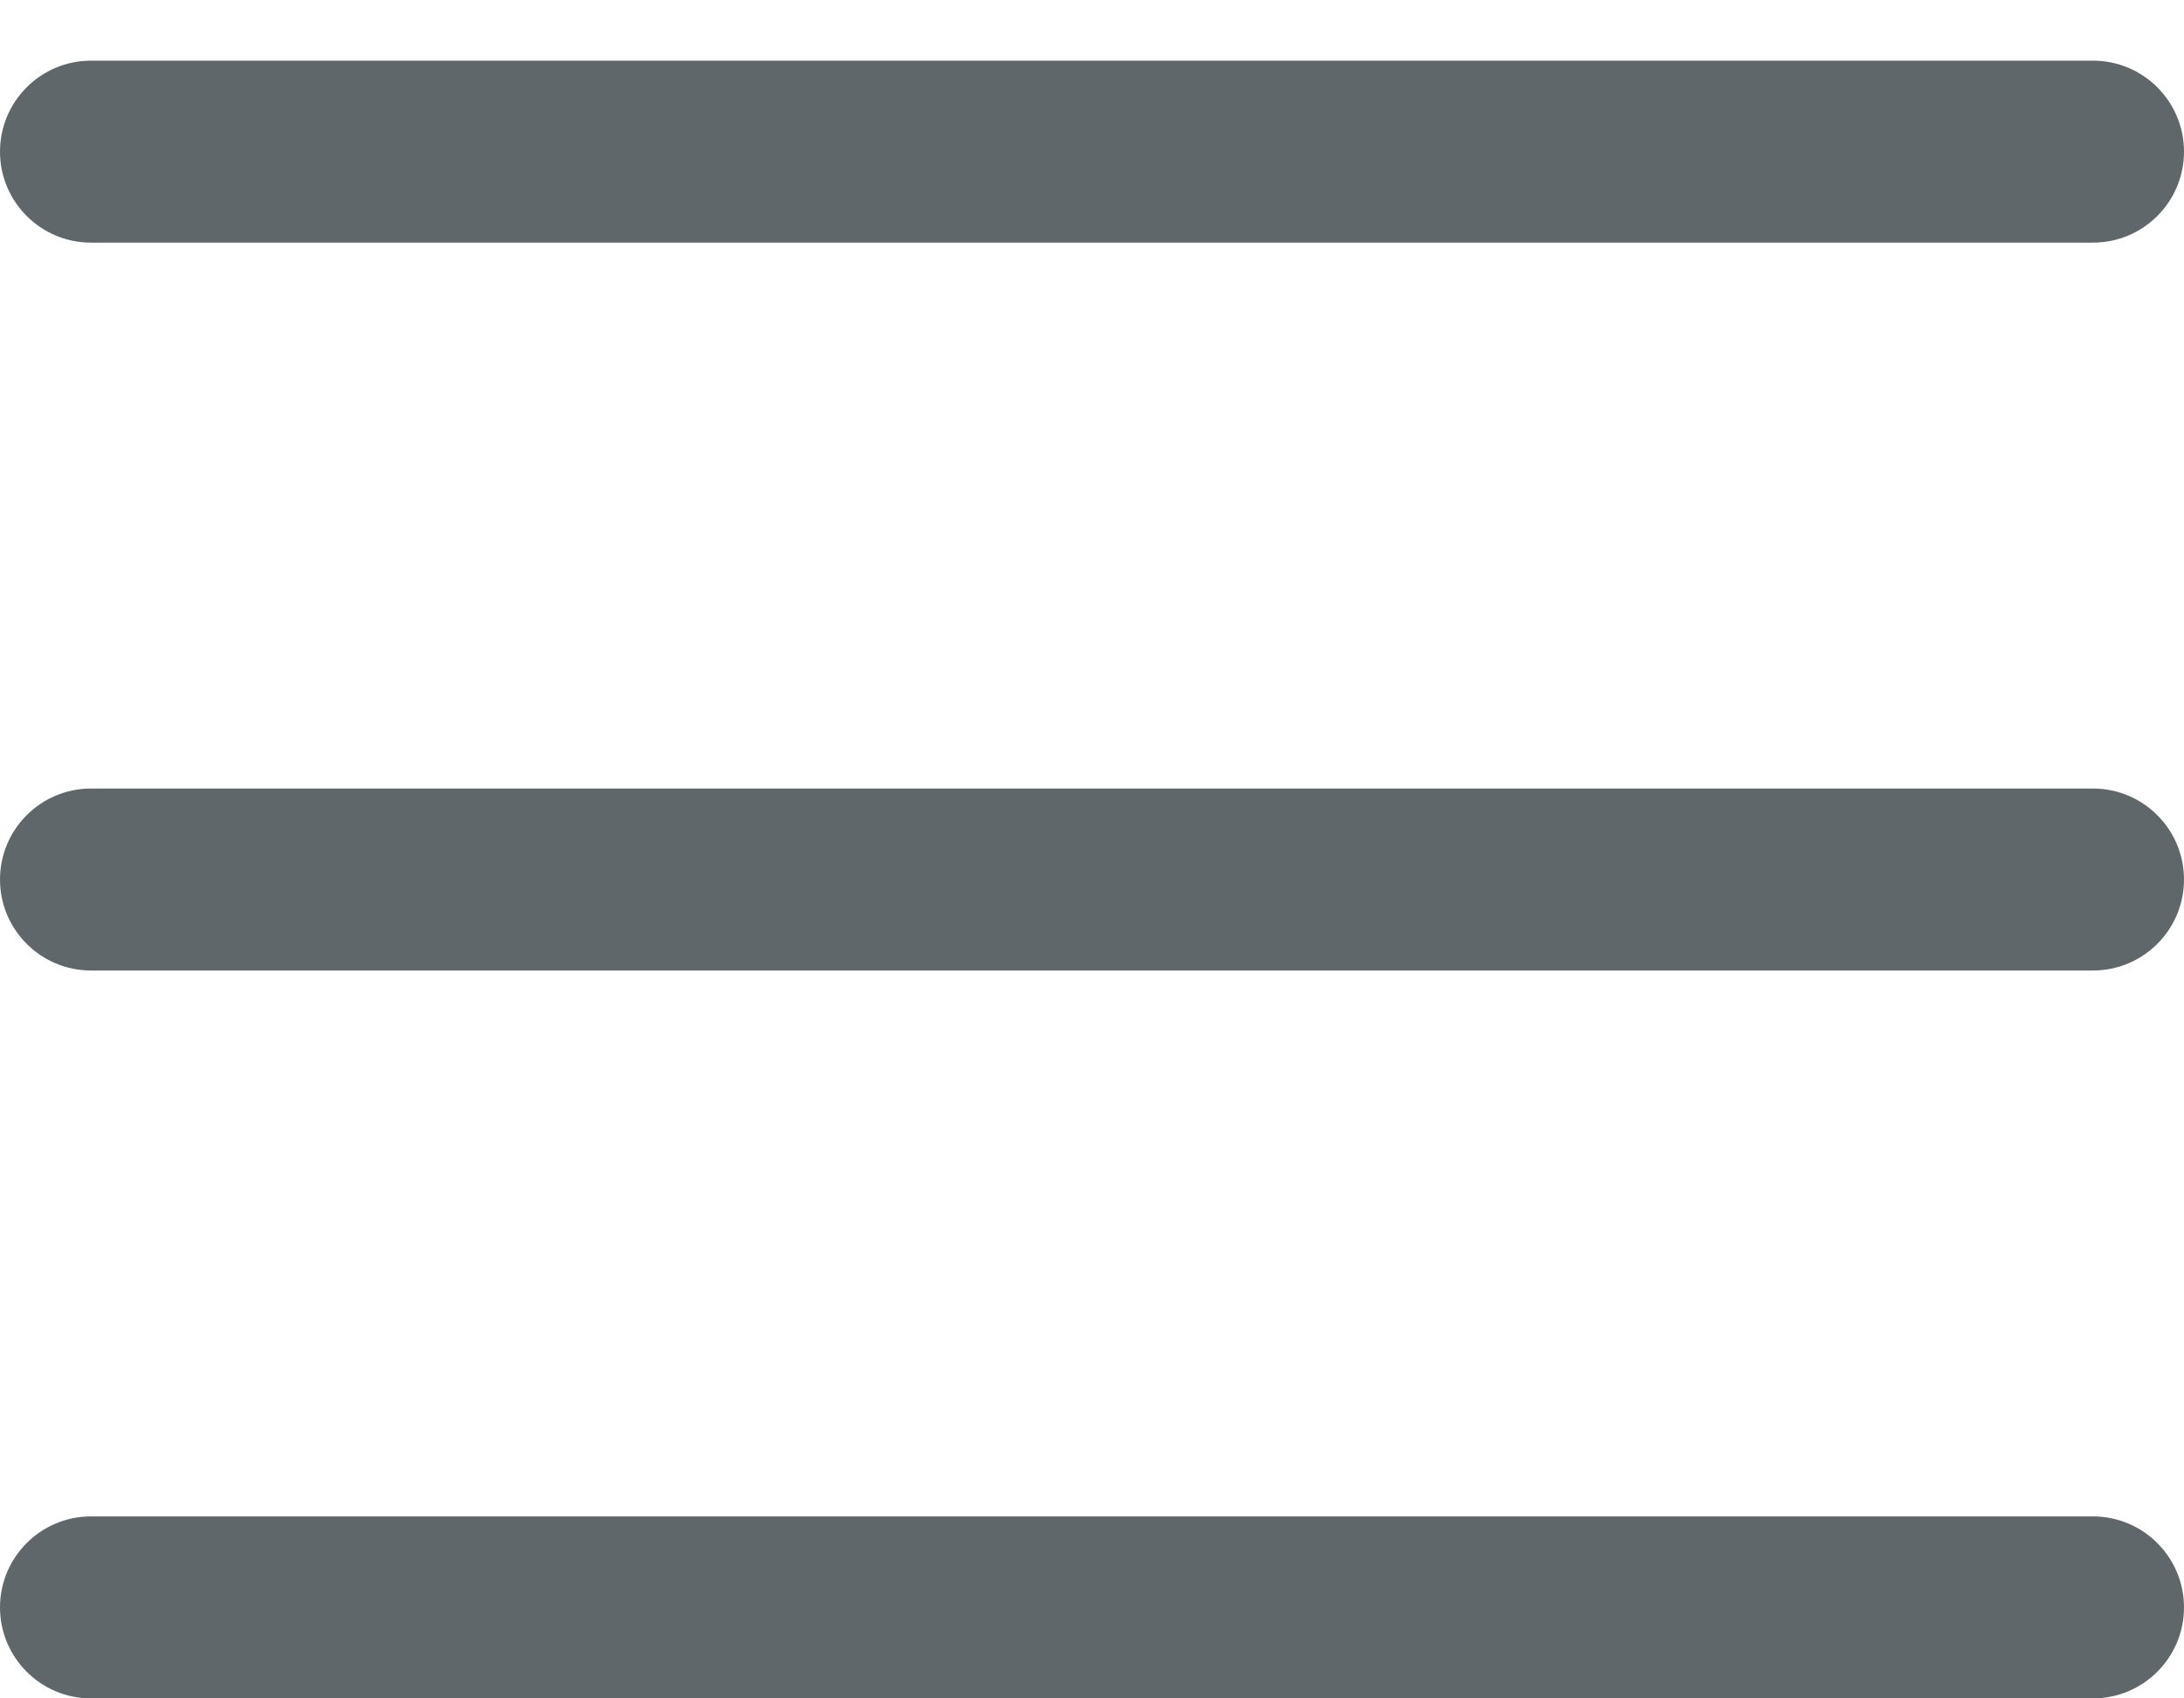 <svg width="18" height="14" viewBox="0 0 18 14" fill="none" xmlns="http://www.w3.org/2000/svg">
<path d="M0 1.25C0 0.836 0.336 0.5 0.75 0.5H17.25C17.664 0.5 18 0.836 18 1.25C18 1.664 17.664 2 17.25 2H0.75C0.336 2 0 1.664 0 1.25ZM0 7.25C0 6.836 0.336 6.5 0.75 6.5H17.25C17.664 6.5 18 6.836 18 7.25C18 7.664 17.664 8 17.25 8H0.75C0.336 8 0 7.664 0 7.25ZM0 13.25C0 12.836 0.336 12.5 0.75 12.5H17.25C17.664 12.5 18 12.836 18 13.25C18 13.664 17.664 14 17.25 14H0.75C0.336 14 0 13.664 0 13.25Z" fill="#60676B"/>
</svg>
